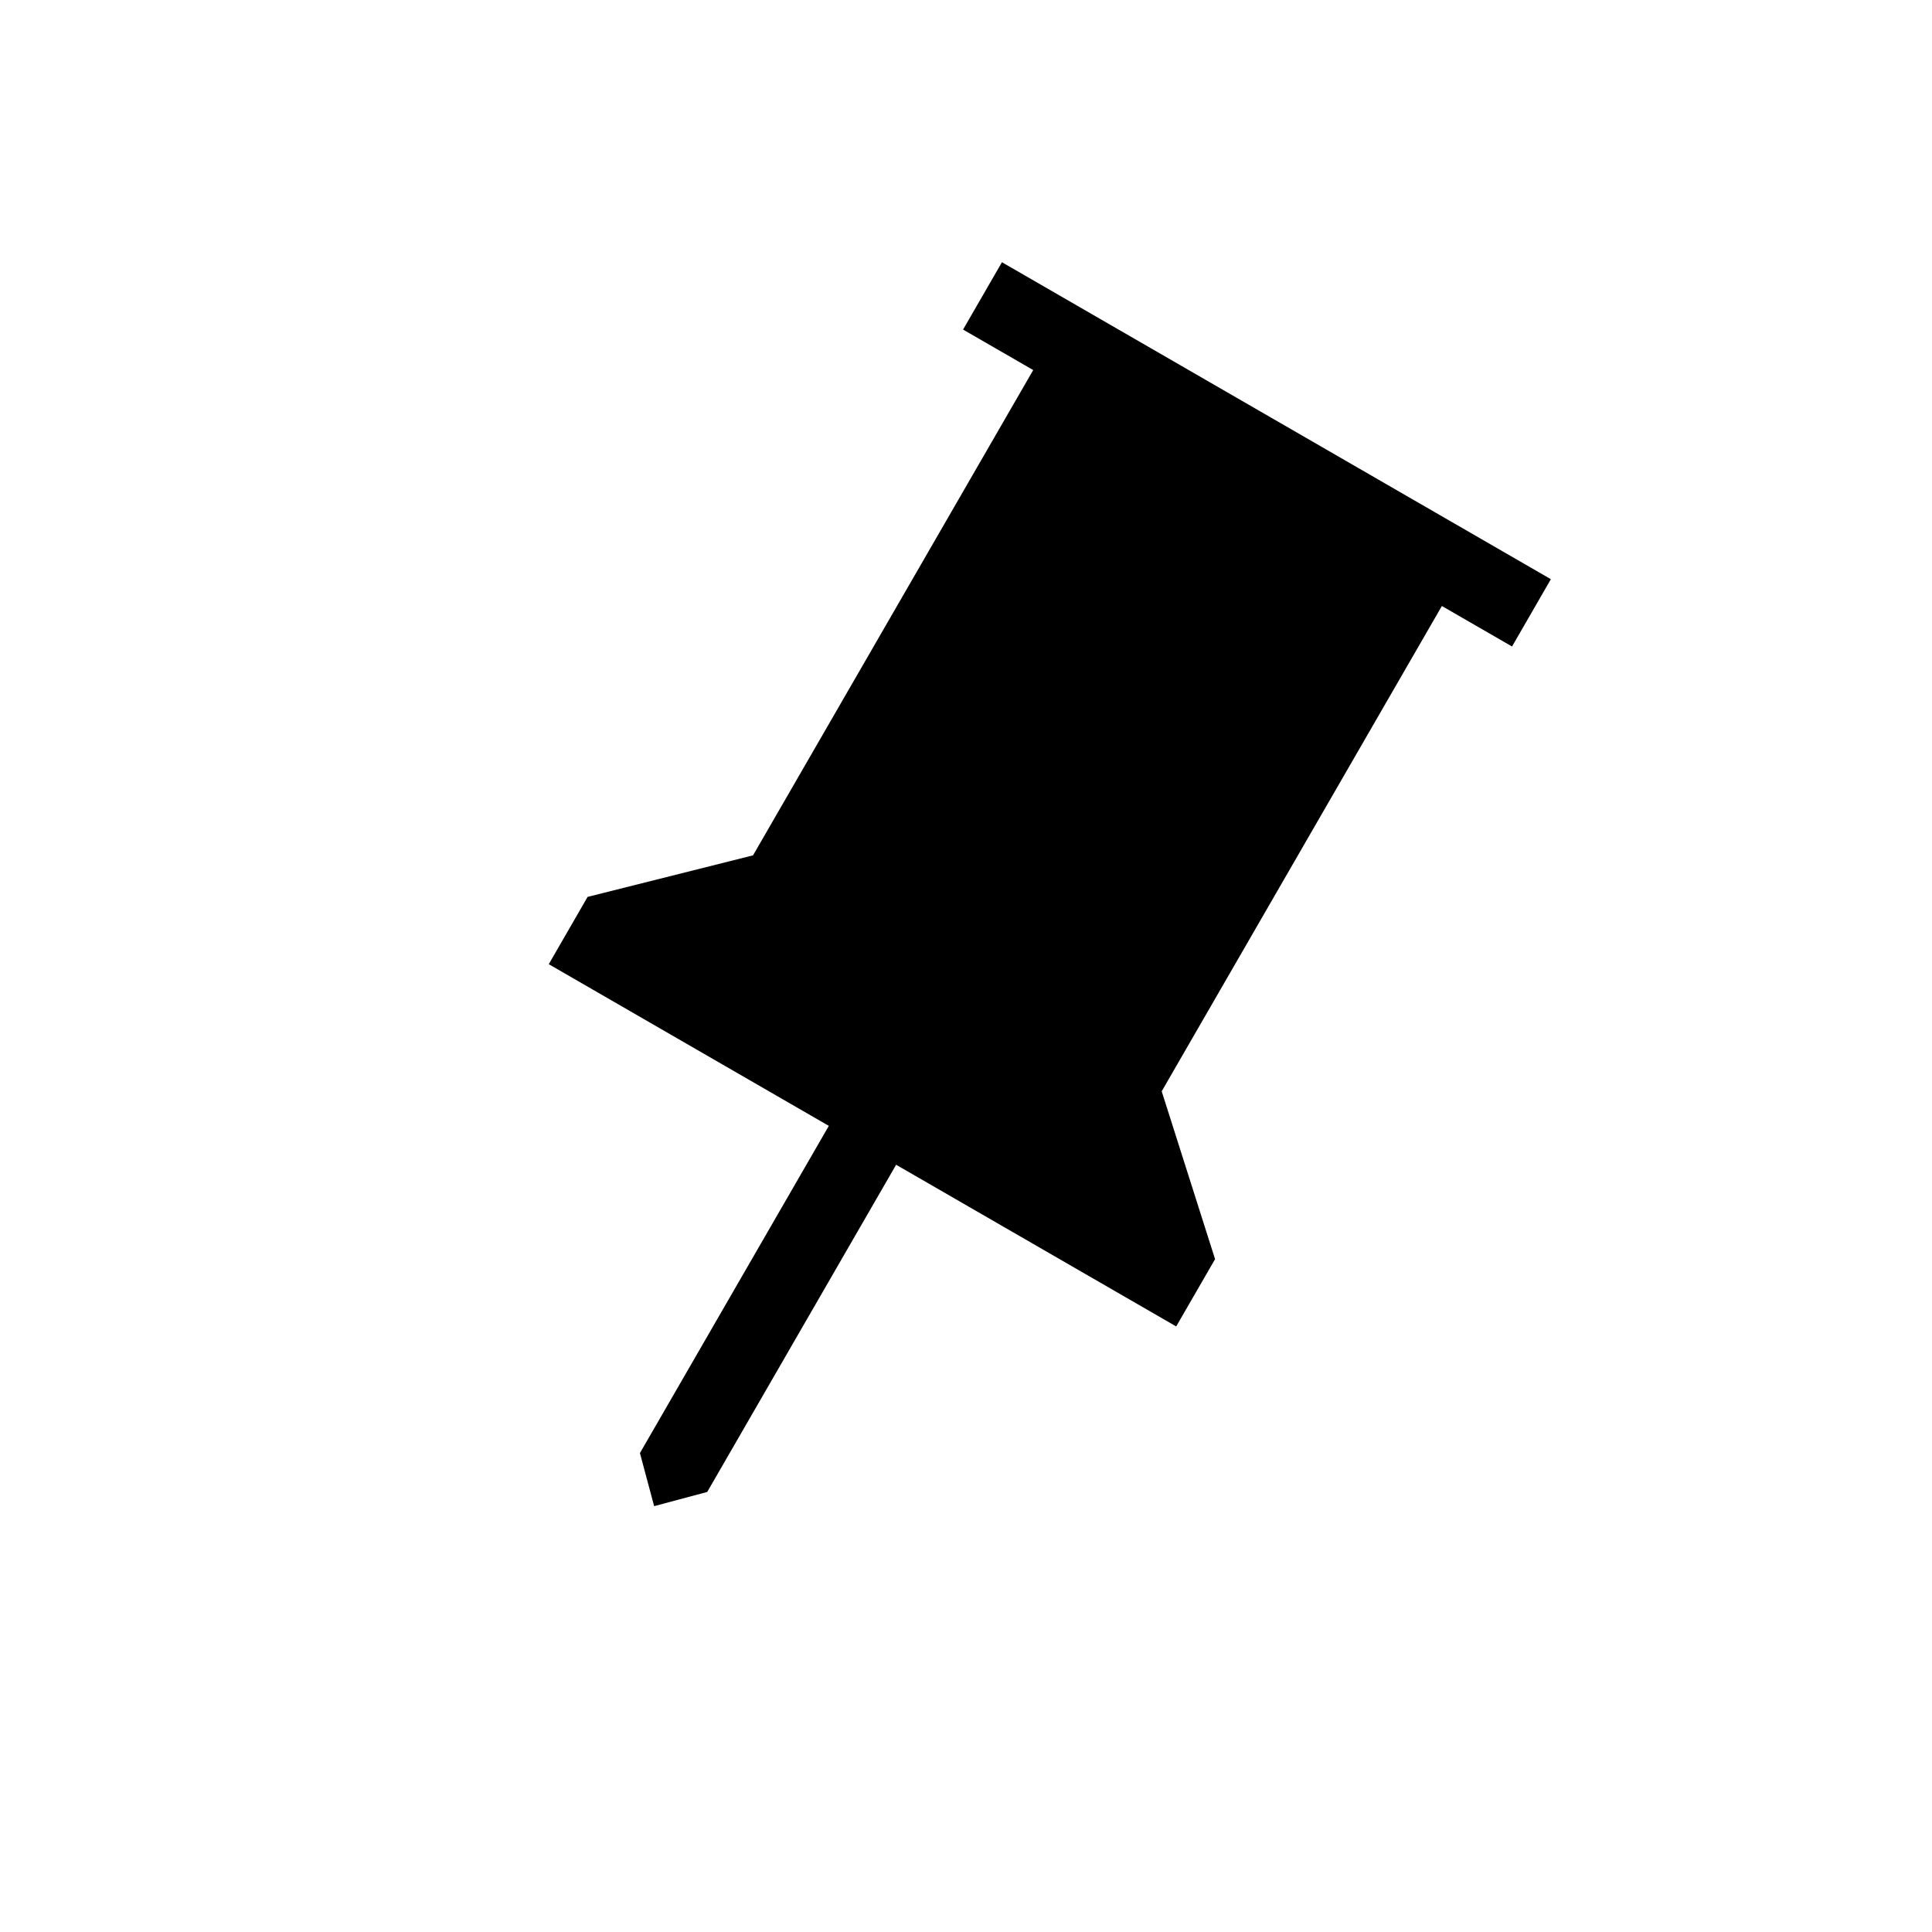<svg width="48" height="48" viewBox="0 0 48 48" fill="none" xmlns="http://www.w3.org/2000/svg">
<path d="M28.862 27.113L30.188 31.283L29.222 32.955L22.264 28.938L17.571 37.067L16.252 37.42L15.899 36.101L20.592 27.972L13.634 23.955L14.599 22.283L18.709 21.251L25.67 9.194L23.927 8.188L24.893 6.515L38.531 14.39L37.566 16.062L35.823 15.056L28.862 27.113Z" fill="black"/>
</svg>
